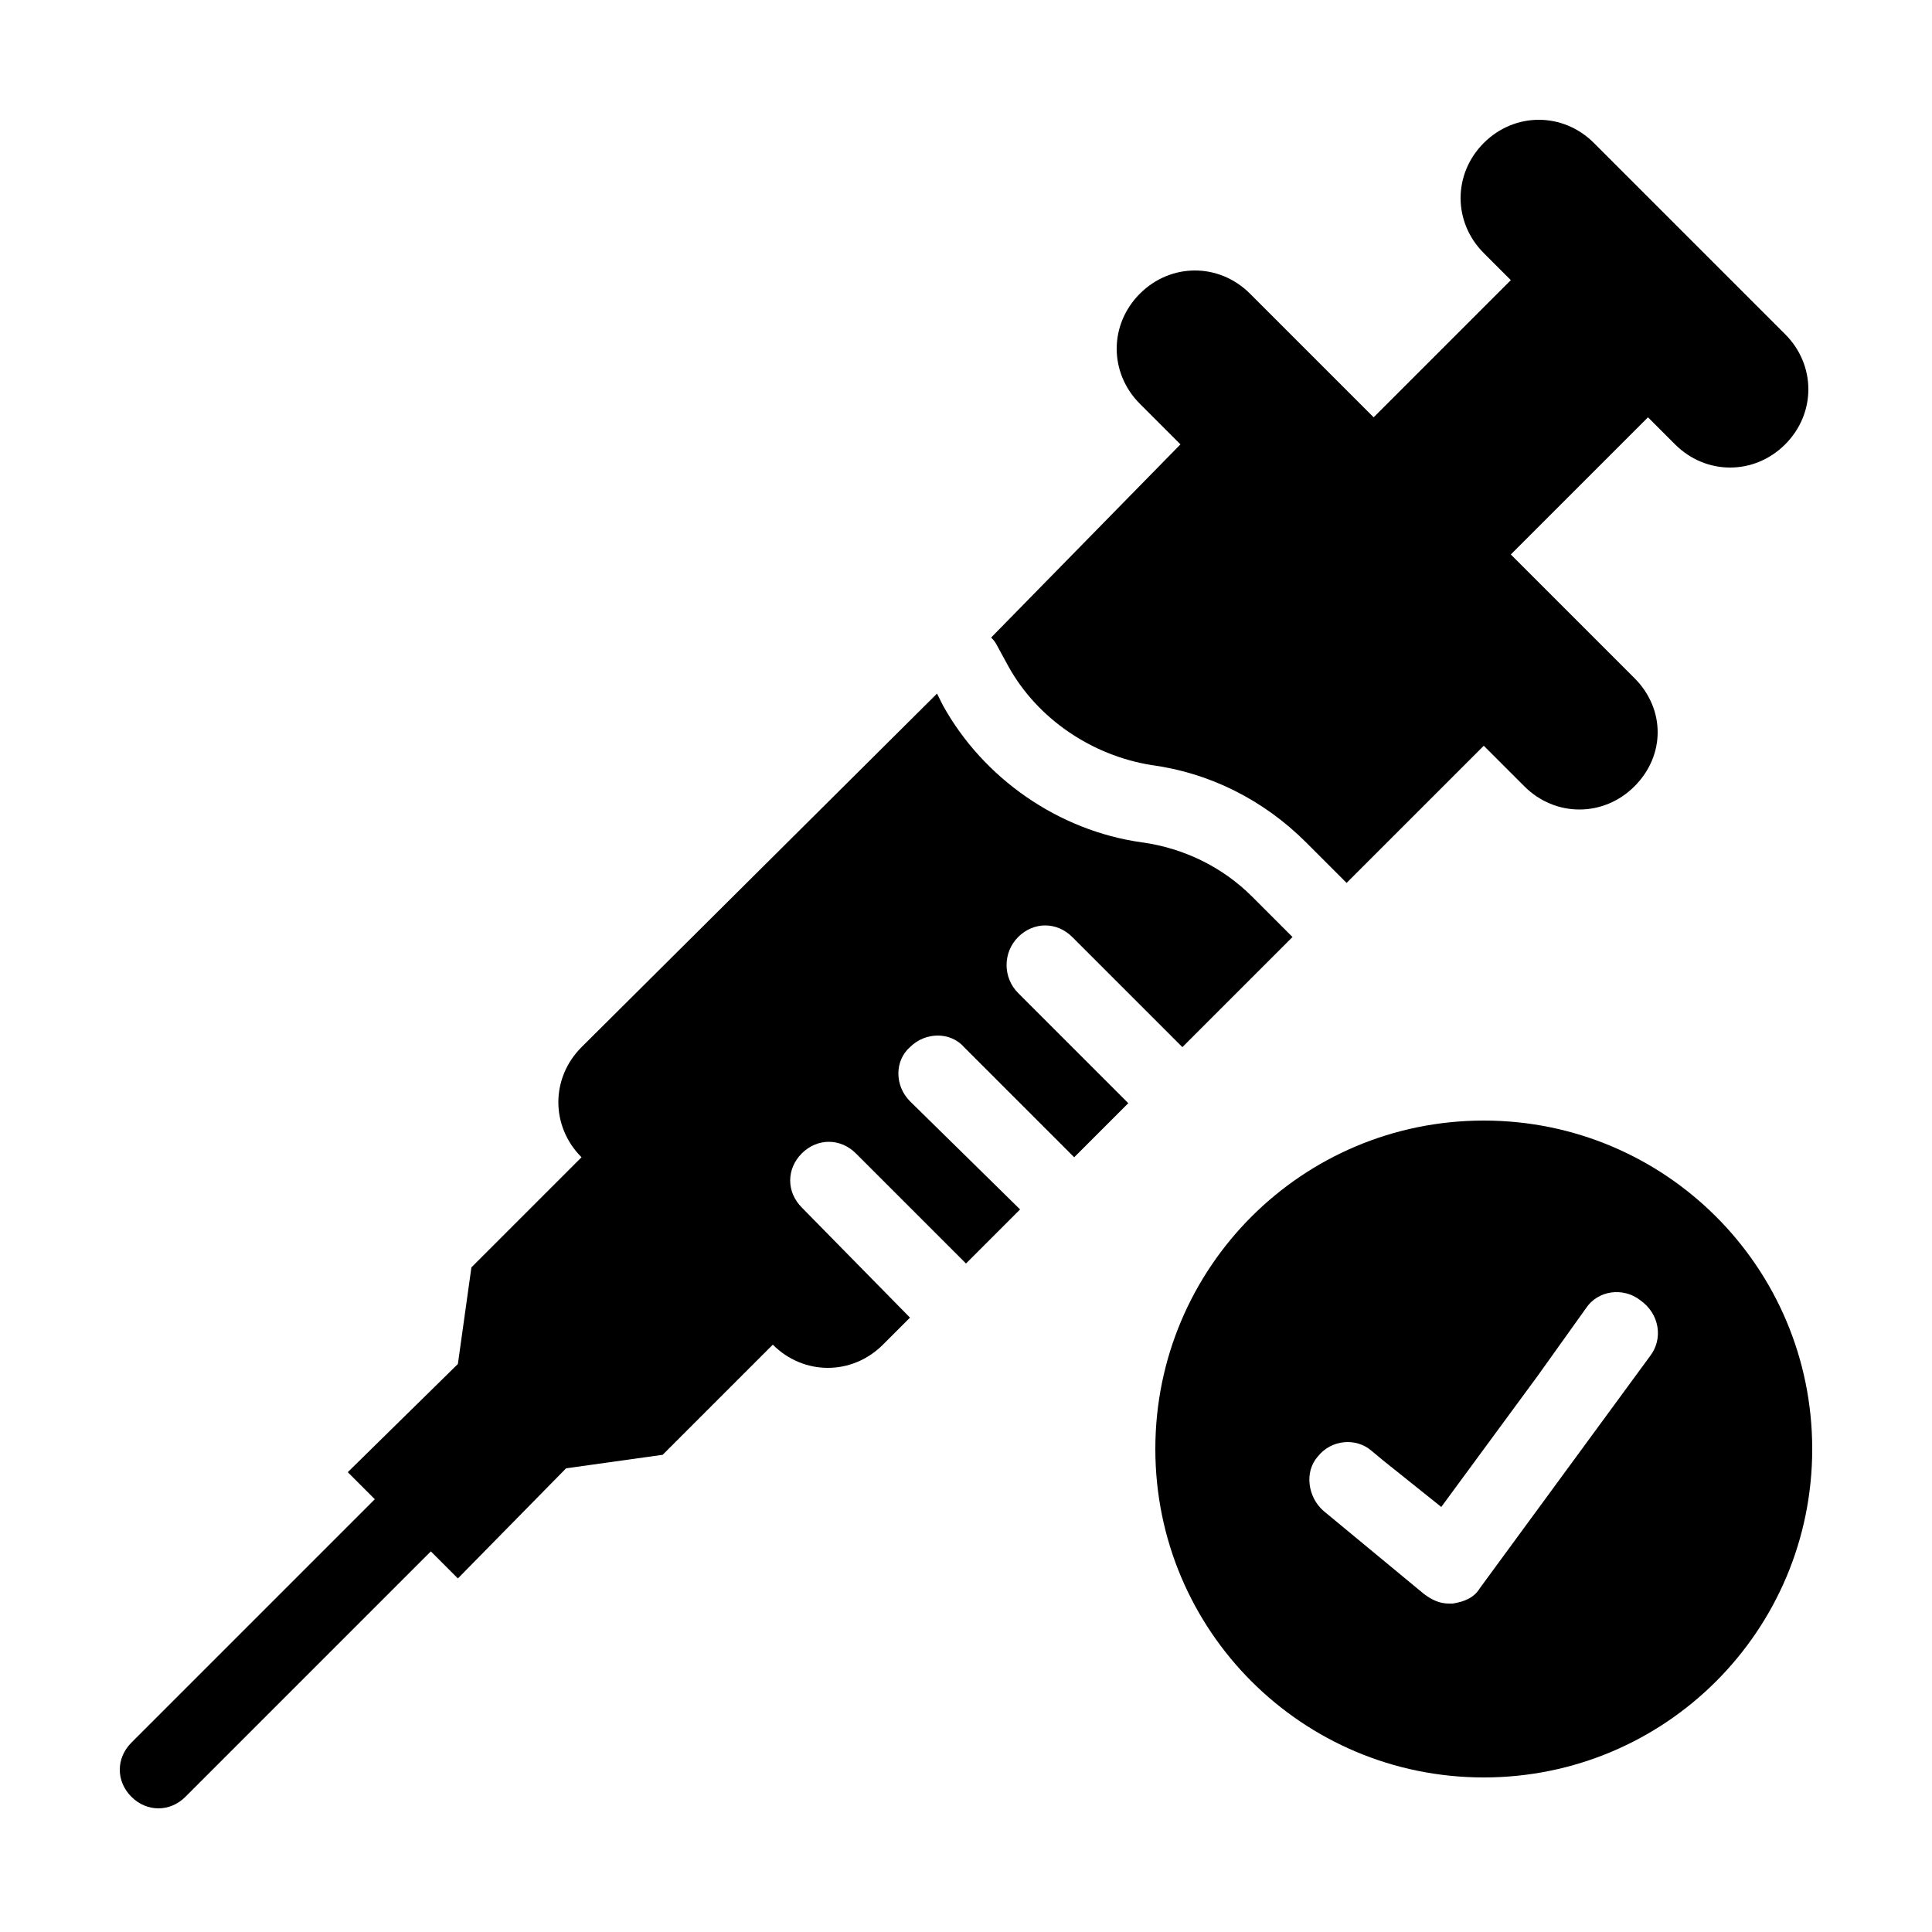 <?xml version="1.0" encoding="utf-8"?>
<!-- Generator: Adobe Illustrator 21.0.2, SVG Export Plug-In . SVG Version: 6.00 Build 0)  -->
<svg version="1.1" id="Layer_1" xmlns="http://www.w3.org/2000/svg" xmlns:xlink="http://www.w3.org/1999/xlink" x="0px" y="0px"
	 viewBox="0 0 100 100" style="enable-background:new 0 0 100 100;" xml:space="preserve">
<g>
	<path d="M52.7,48.5c0.8-0.8,2-0.8,2.8,0l5.7,5.7l5.7-5.7l-2.1-2.1c-1.5-1.5-3.5-2.5-5.7-2.8c-4.3-0.6-8.2-3.3-10.3-7.1l-0.3-0.6
		L30.1,54.2c-1.6,1.6-1.6,4.1,0,5.7l-5.7,5.7l-0.7,5l-5.7,5.6l1.4,1.4L6.8,90.2c-0.8,0.8-0.8,2,0,2.8c0.4,0.4,0.9,0.6,1.4,0.6
		c0.5,0,1-0.2,1.4-0.6l12.7-12.7l1.4,1.4l5.6-5.7l5-0.7l5.7-5.7c1.6,1.6,4.1,1.6,5.7,0l1.4-1.4l-5.6-5.7c-0.8-0.8-0.8-2,0-2.8
		c0.8-0.8,2-0.8,2.8,0l5.7,5.7l2.8-2.8L47.1,57c-0.8-0.8-0.8-2.1,0-2.8c0.8-0.8,2.1-0.8,2.8,0l5.7,5.7l2.8-2.8l-5.7-5.7
		C51.9,50.6,51.9,49.3,52.7,48.5z"/>
	<path d="M51.6,33.4l0.6,1.1c1.5,2.7,4.3,4.6,7.4,5.1c3,0.4,5.8,1.8,8,4l2.1,2.1l7.1-7.1l2.1,2.1c1.6,1.6,4.1,1.6,5.7,0
		c0.8-0.8,1.2-1.8,1.2-2.8c0-1-0.4-2-1.2-2.8l-6.4-6.4l7.1-7.1l1.4,1.4c1.6,1.6,4.1,1.6,5.7,0c1.6-1.6,1.6-4.1,0-5.7l-9.9-9.9
		c-1.6-1.6-4.1-1.6-5.7,0c-1.6,1.6-1.6,4.1,0,5.7l1.4,1.4l-7.1,7.1l-6.4-6.4c-1.6-1.6-4.1-1.6-5.7,0c-1.6,1.6-1.6,4.1,0,5.7l2.1,2.1
		L51.3,33C51.4,33.1,51.5,33.2,51.6,33.4z"/>
	<path d="M76.8,58c-9.4,0-17,7.6-17,17s7.6,17,17,17s17-7.6,17-17S86.2,58,76.8,58z M85.4,70.2l-8.8,12c-0.3,0.5-0.8,0.7-1.4,0.8
		c-0.1,0-0.2,0-0.2,0c-0.5,0-0.9-0.2-1.3-0.5l-5.2-4.3c-0.8-0.7-1-2-0.3-2.8c0.7-0.9,2-1,2.8-0.3l0.6,0.5l3,2.4l5-6.8l2.5-3.5
		c0.6-0.9,1.9-1.1,2.8-0.4C85.9,68,86.1,69.3,85.4,70.2z"/>
</g>
</svg>

